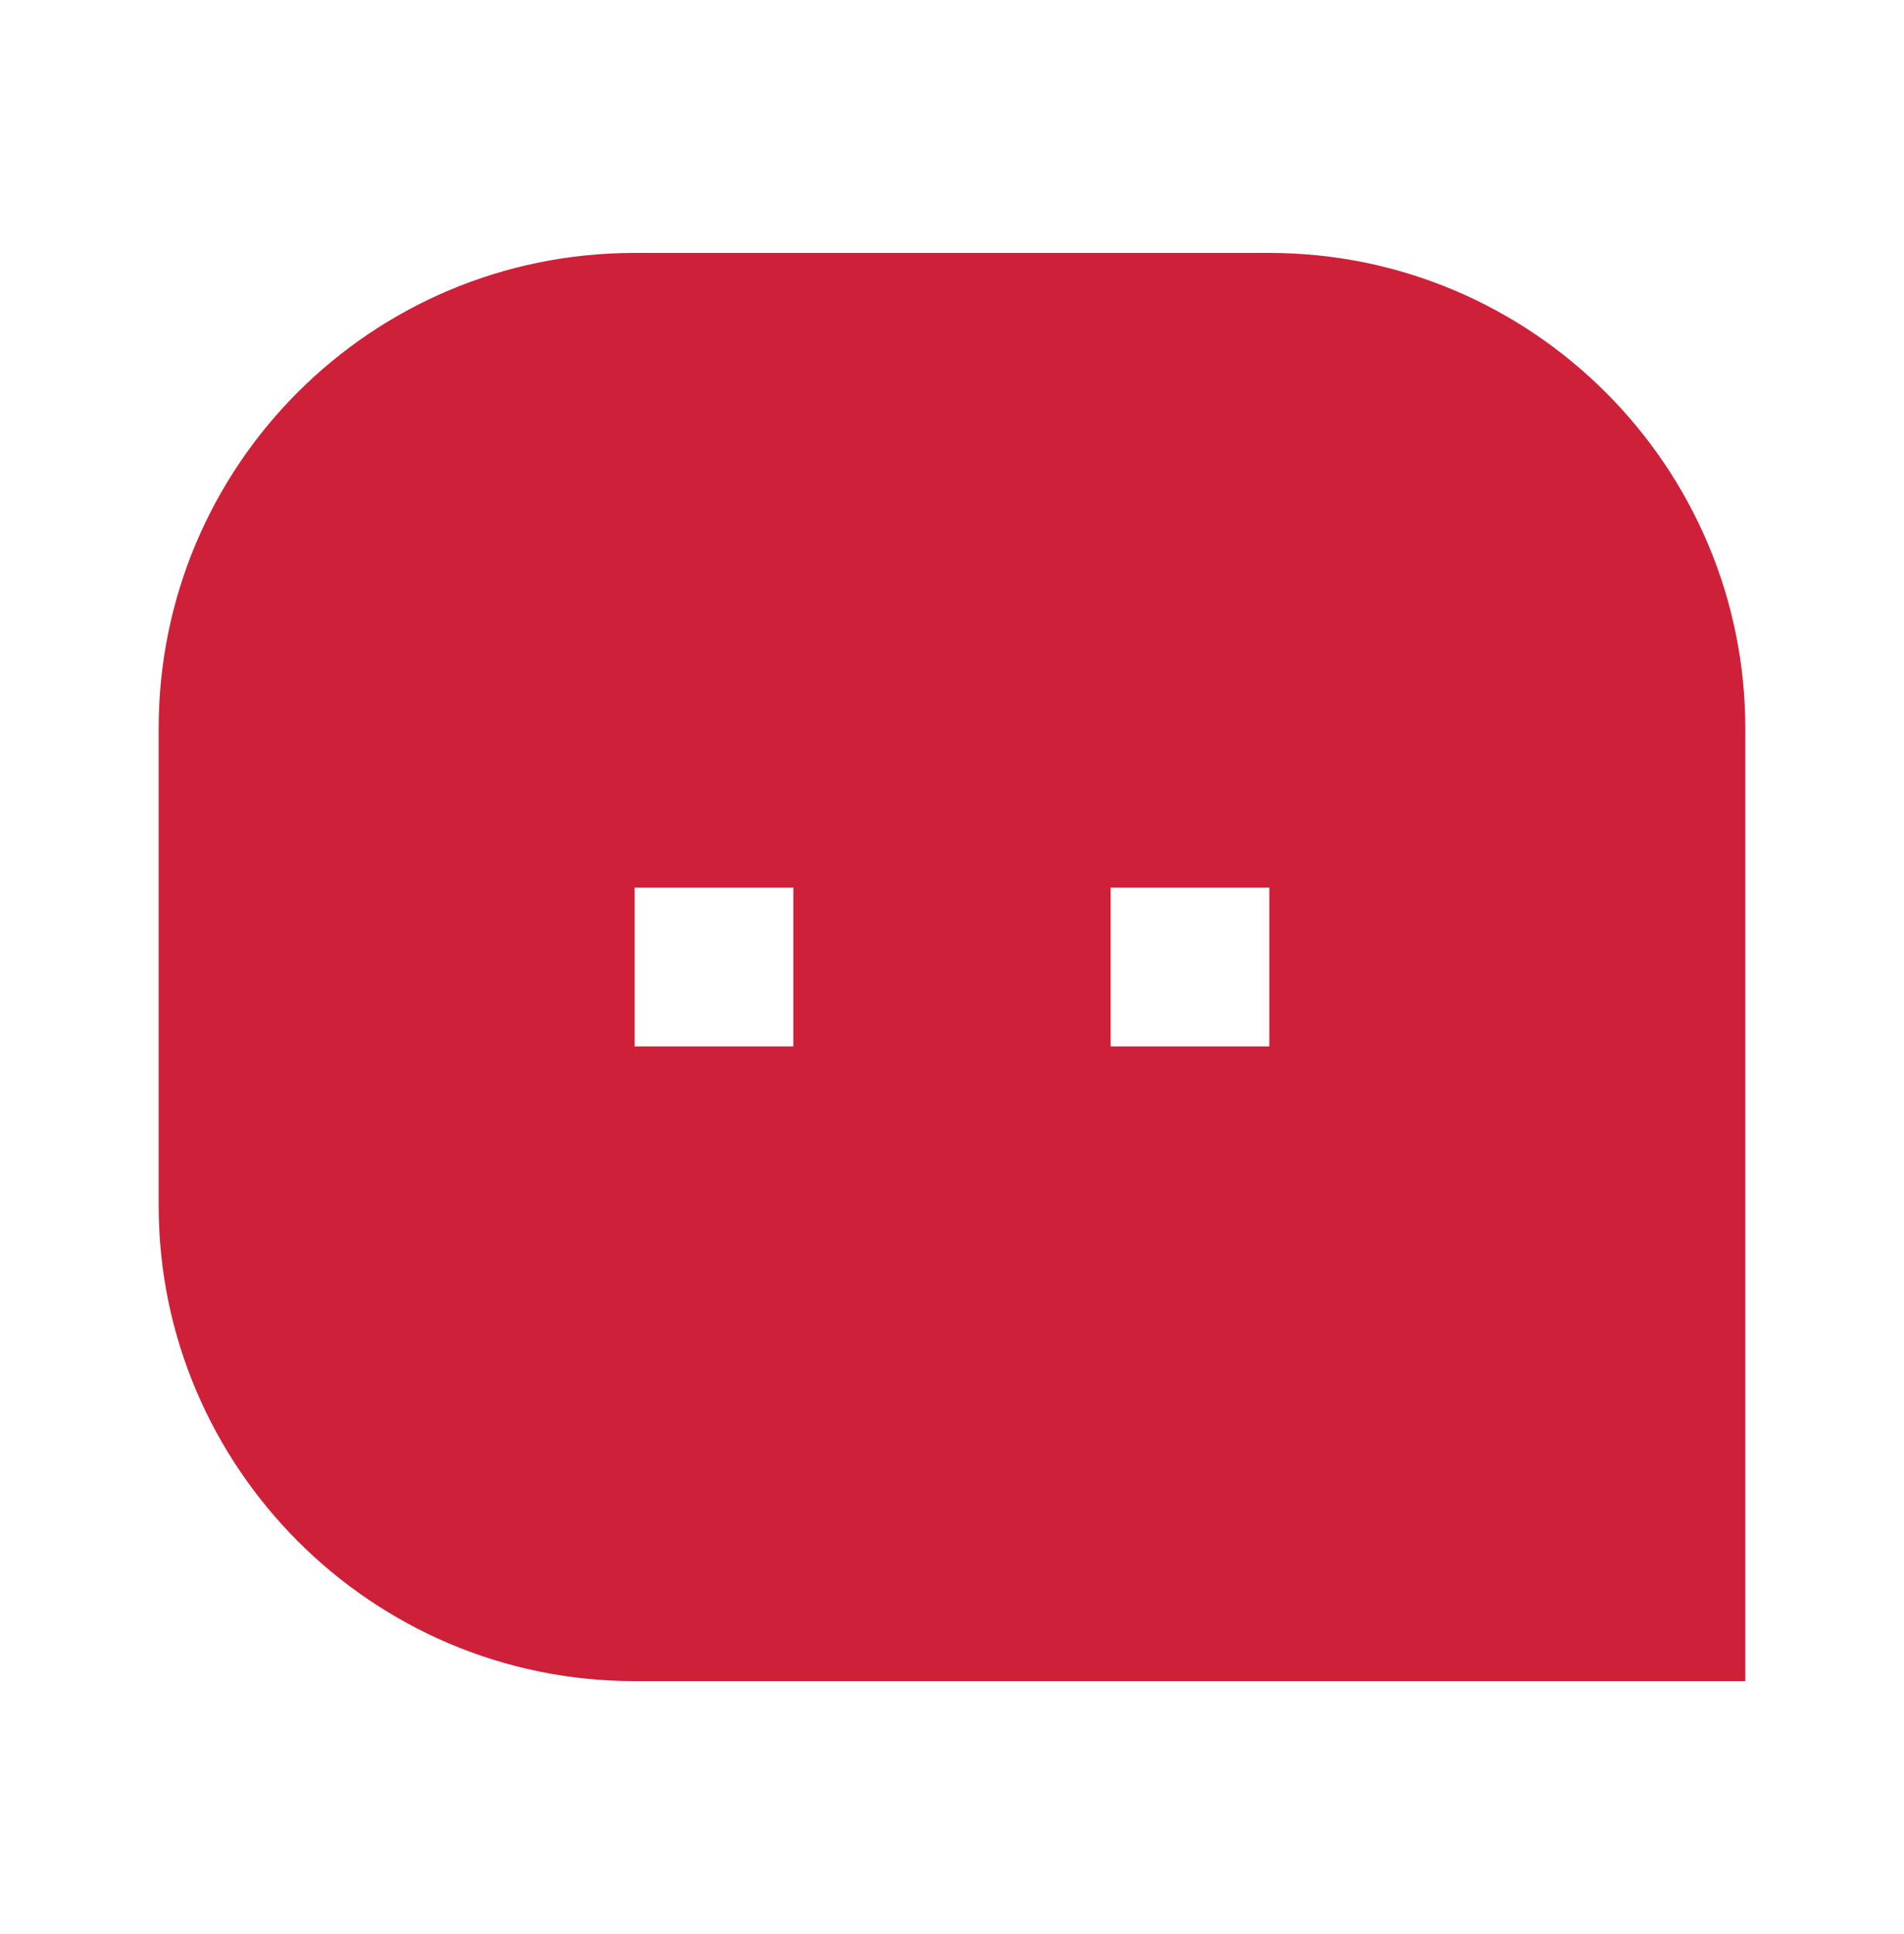 <svg width="64" height="65" viewBox="0 0 64 65" fill="none" xmlns="http://www.w3.org/2000/svg">
<path d="M5.333 24.483C5.333 15.656 12.47 8.5 21.335 8.5H42.664C51.502 8.5 58.666 15.686 58.666 24.483V56.5H21.335C12.497 56.5 5.333 49.314 5.333 40.517V24.483ZM37.333 29.833V35.167H42.666V29.833H37.333ZM21.333 29.833V35.167H26.666V29.833H21.333Z" fill="#CF2039"/>
</svg>
